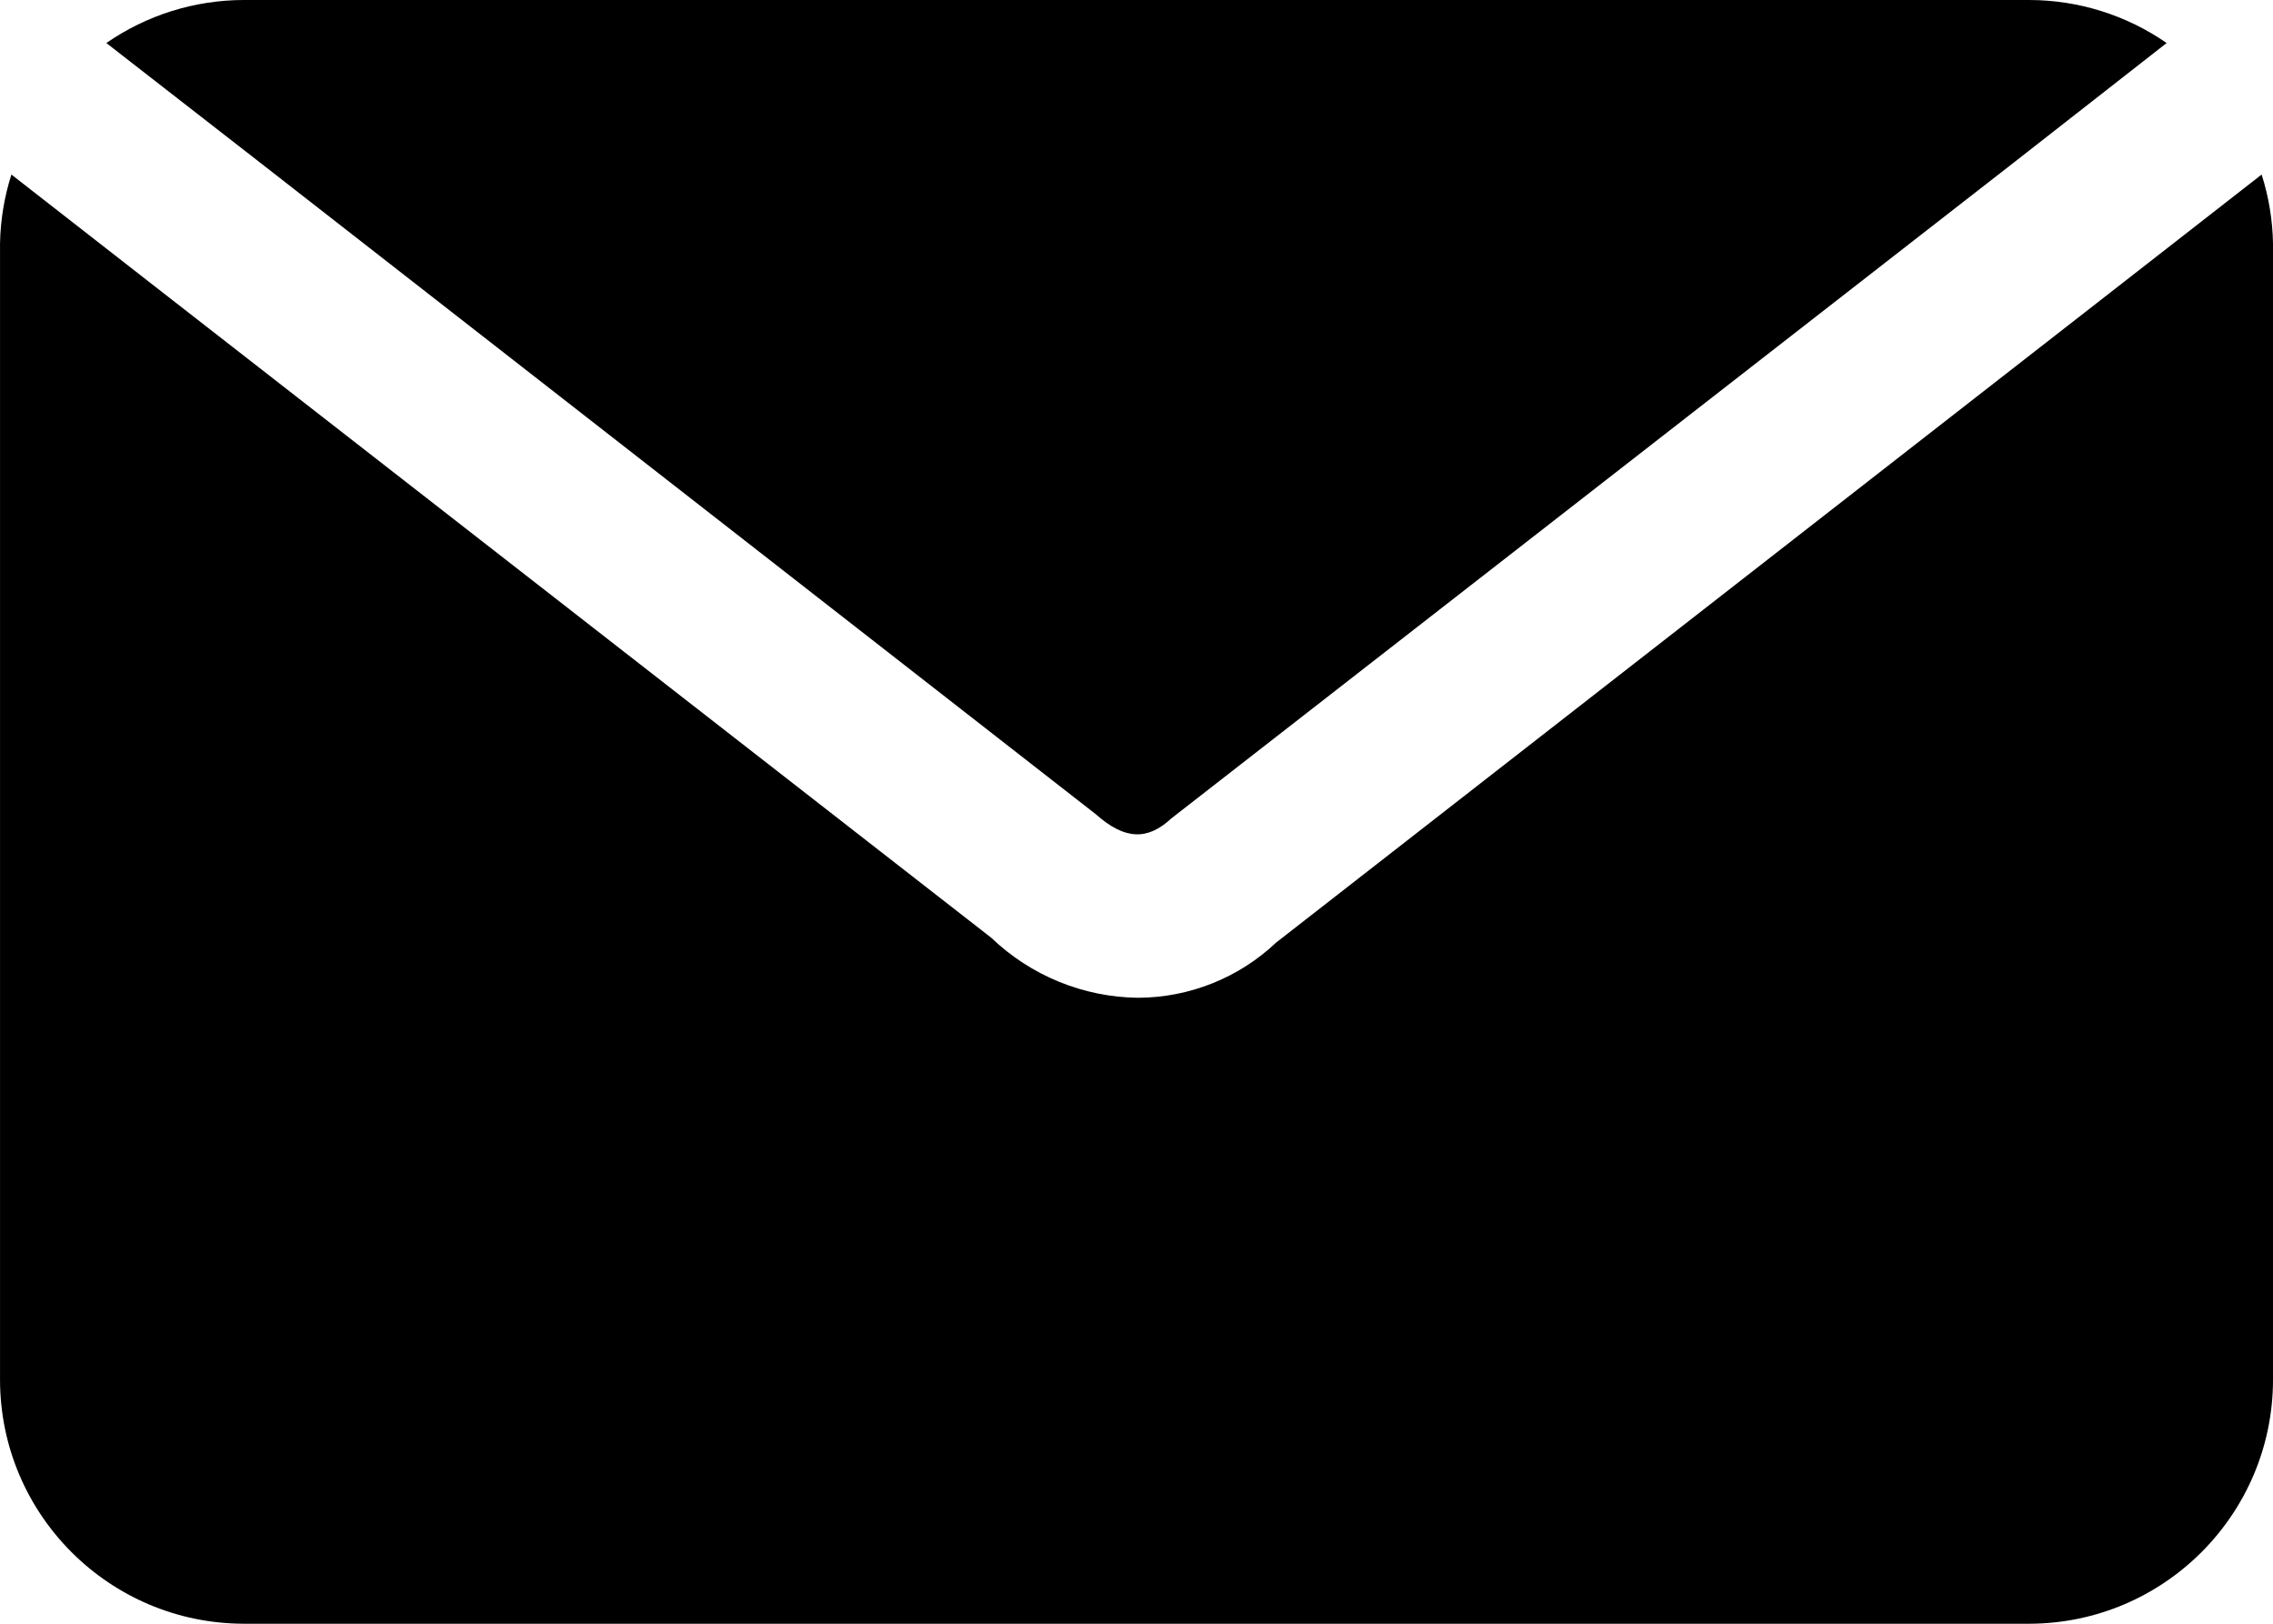 <svg xmlns="http://www.w3.org/2000/svg" version="1.1" viewBox="6.25 18.75 87.5 62.5">  <path d="m16.25 25-5.906-4.594c1.551-1.074 3.394-1.652 5.281-1.656h68.75c1.887 0.004 3.731 0.582 5.281 1.656l-5.875 4.594-32.438 25.25c-0.906 0.844-1.781 0.844-2.906-0.156zm77.062 0.469-5.812 4.531-32.125 25.031c-1.438 1.359-3.336 2.117-5.312 2.125-2.109-0.023-4.133-0.852-5.656-2.312l-31.906-24.844-5.812-4.531c-0.273 0.859-0.422 1.754-0.438 2.656v43.75c0.016 5.172 4.203 9.359 9.375 9.375h68.75c5.172-0.016 9.359-4.203 9.375-9.375v-43.75c-0.016-0.902-0.164-1.797-0.438-2.656z"></path> </svg>
